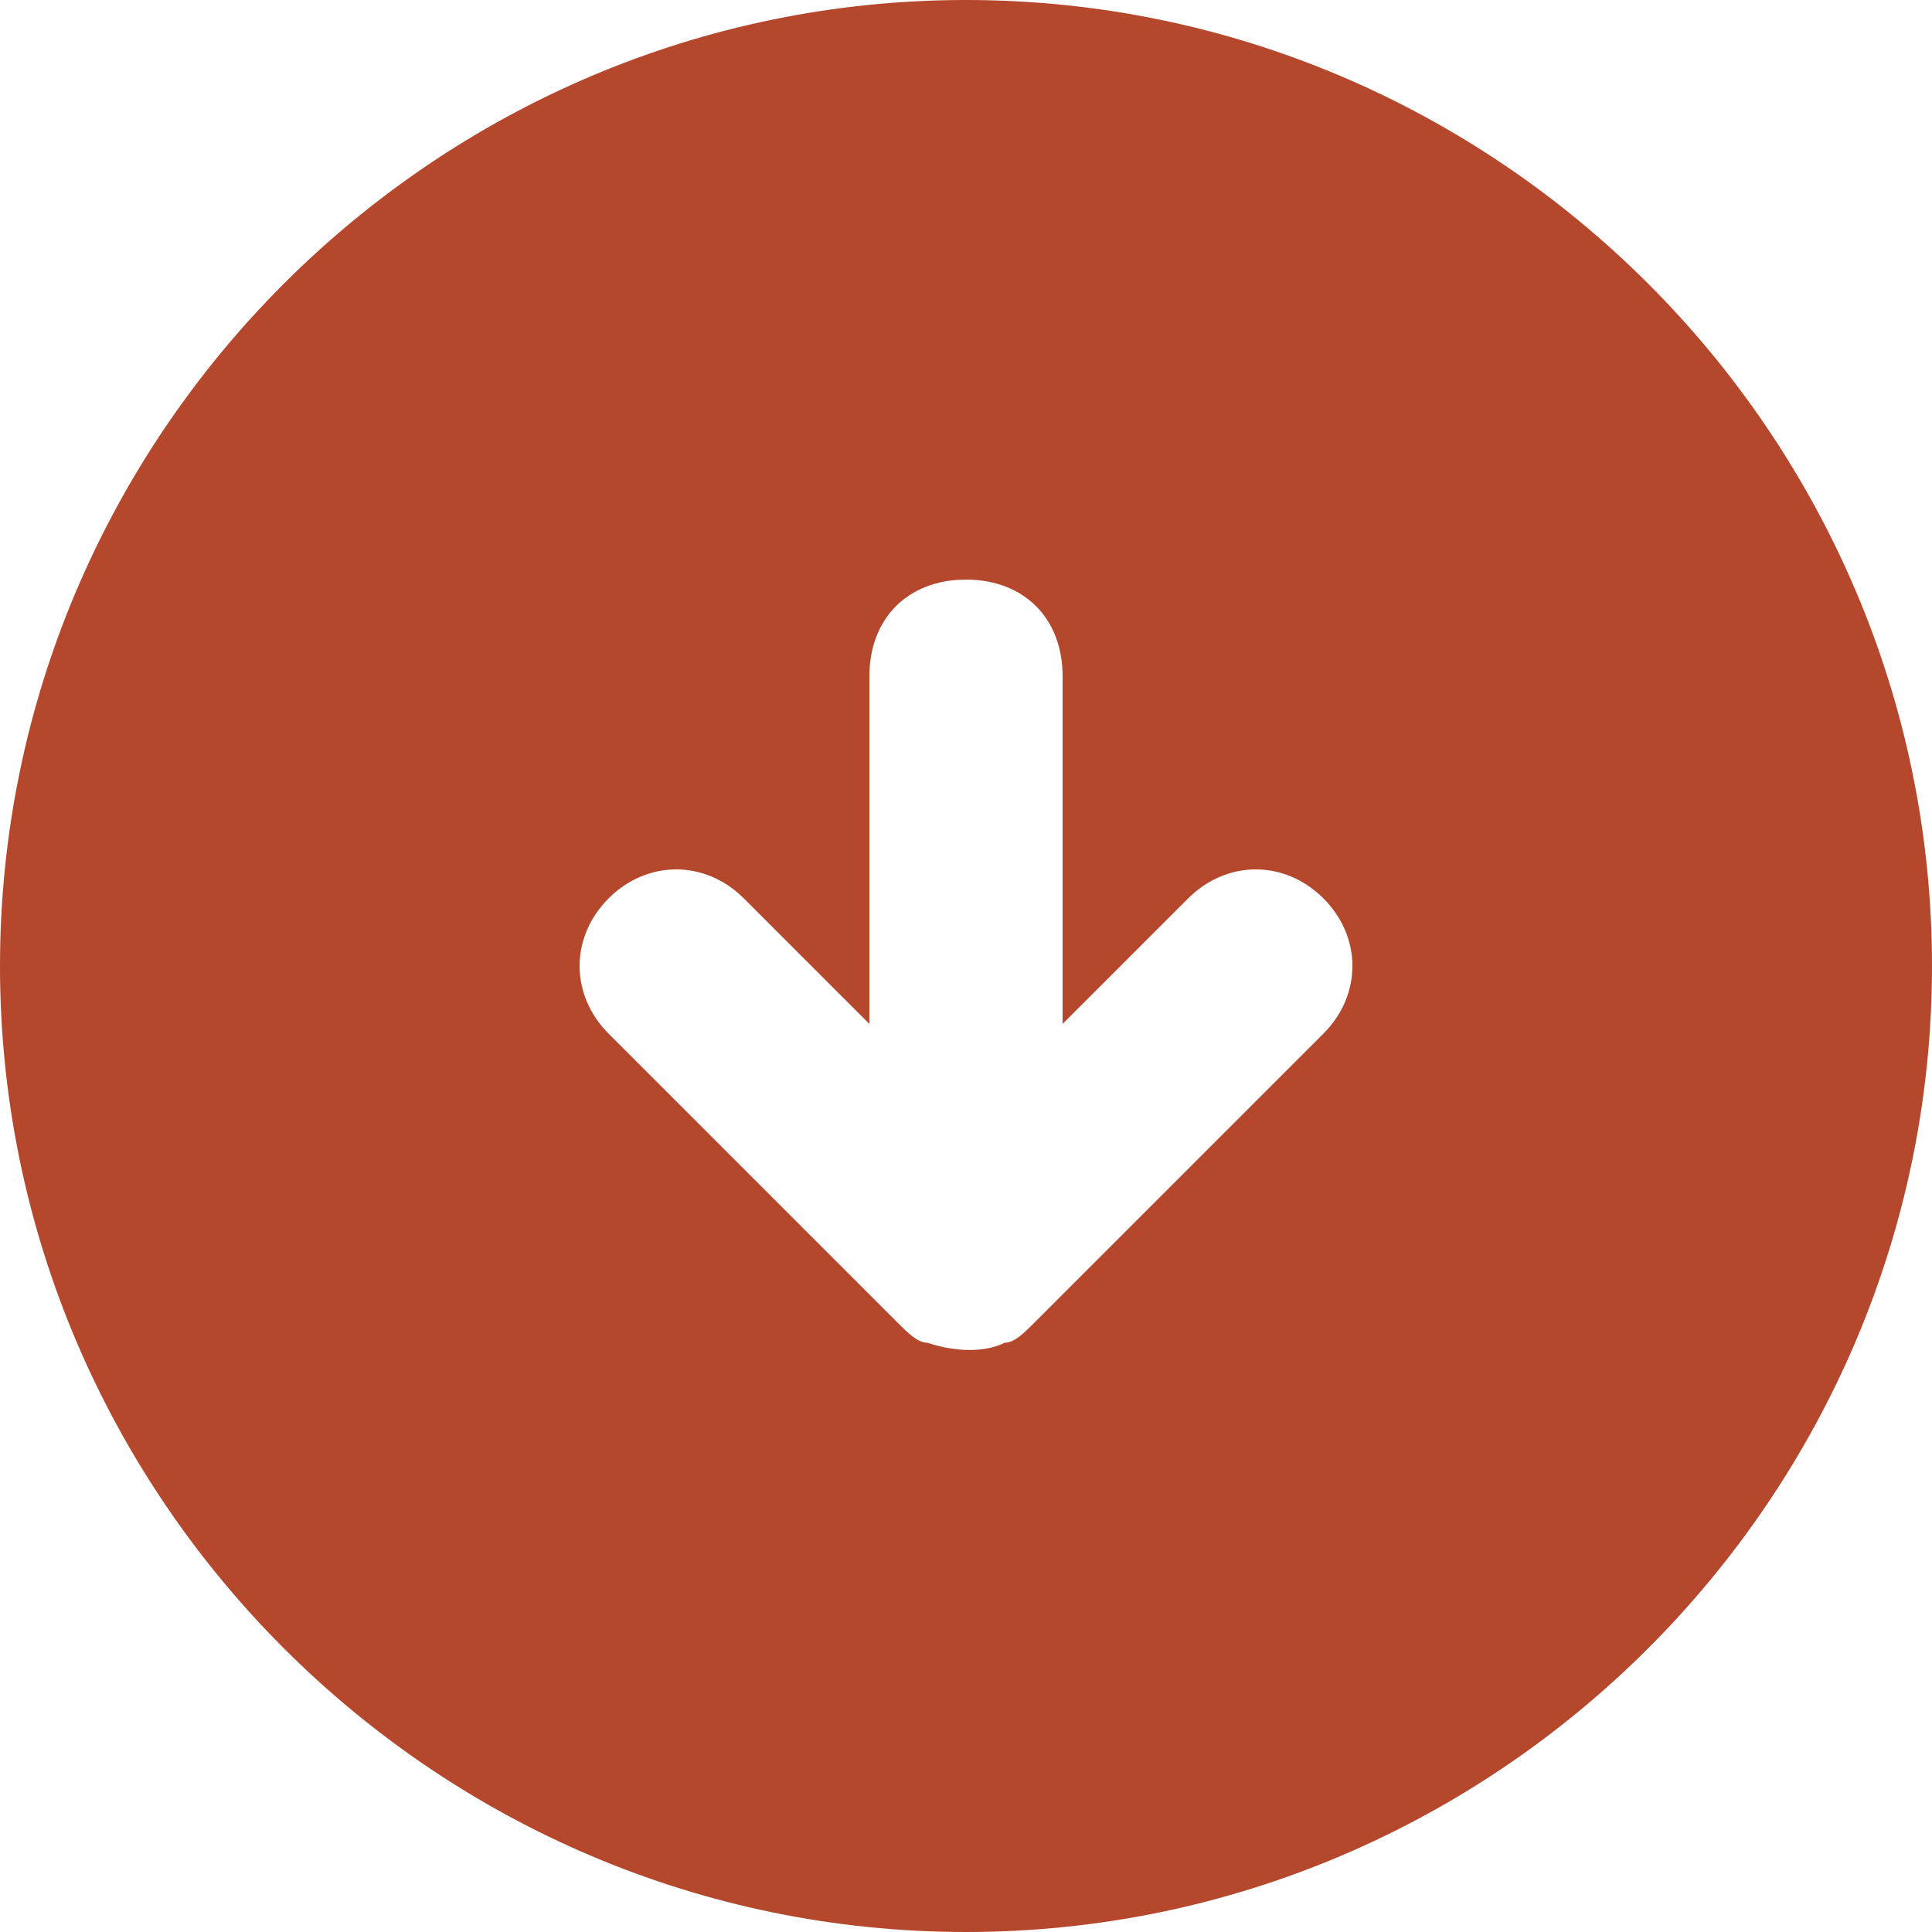 <svg width="22" height="22" viewBox="0 0 22 22" fill="none" xmlns="http://www.w3.org/2000/svg">
<path d="M11 0C4.95 0 0 4.95 0 11C0 17.05 4.95 22 11 22C17.05 22 22 17.05 22 11C22 4.95 17.05 0 11 0ZM15.07 11.77L11.77 15.07C11.66 15.18 11.55 15.29 11.44 15.29C11.22 15.4 10.89 15.4 10.56 15.29C10.45 15.29 10.34 15.18 10.23 15.07L6.93 11.77C6.49 11.33 6.49 10.67 6.93 10.23C7.37 9.79 8.03 9.79 8.47 10.23L9.9 11.66V7.7C9.9 7.04 10.34 6.6 11 6.6C11.66 6.6 12.1 7.04 12.1 7.7V11.66L13.53 10.23C13.97 9.79 14.63 9.79 15.07 10.23C15.51 10.67 15.51 11.33 15.07 11.77Z" fill="#B5472C"/>
</svg>
